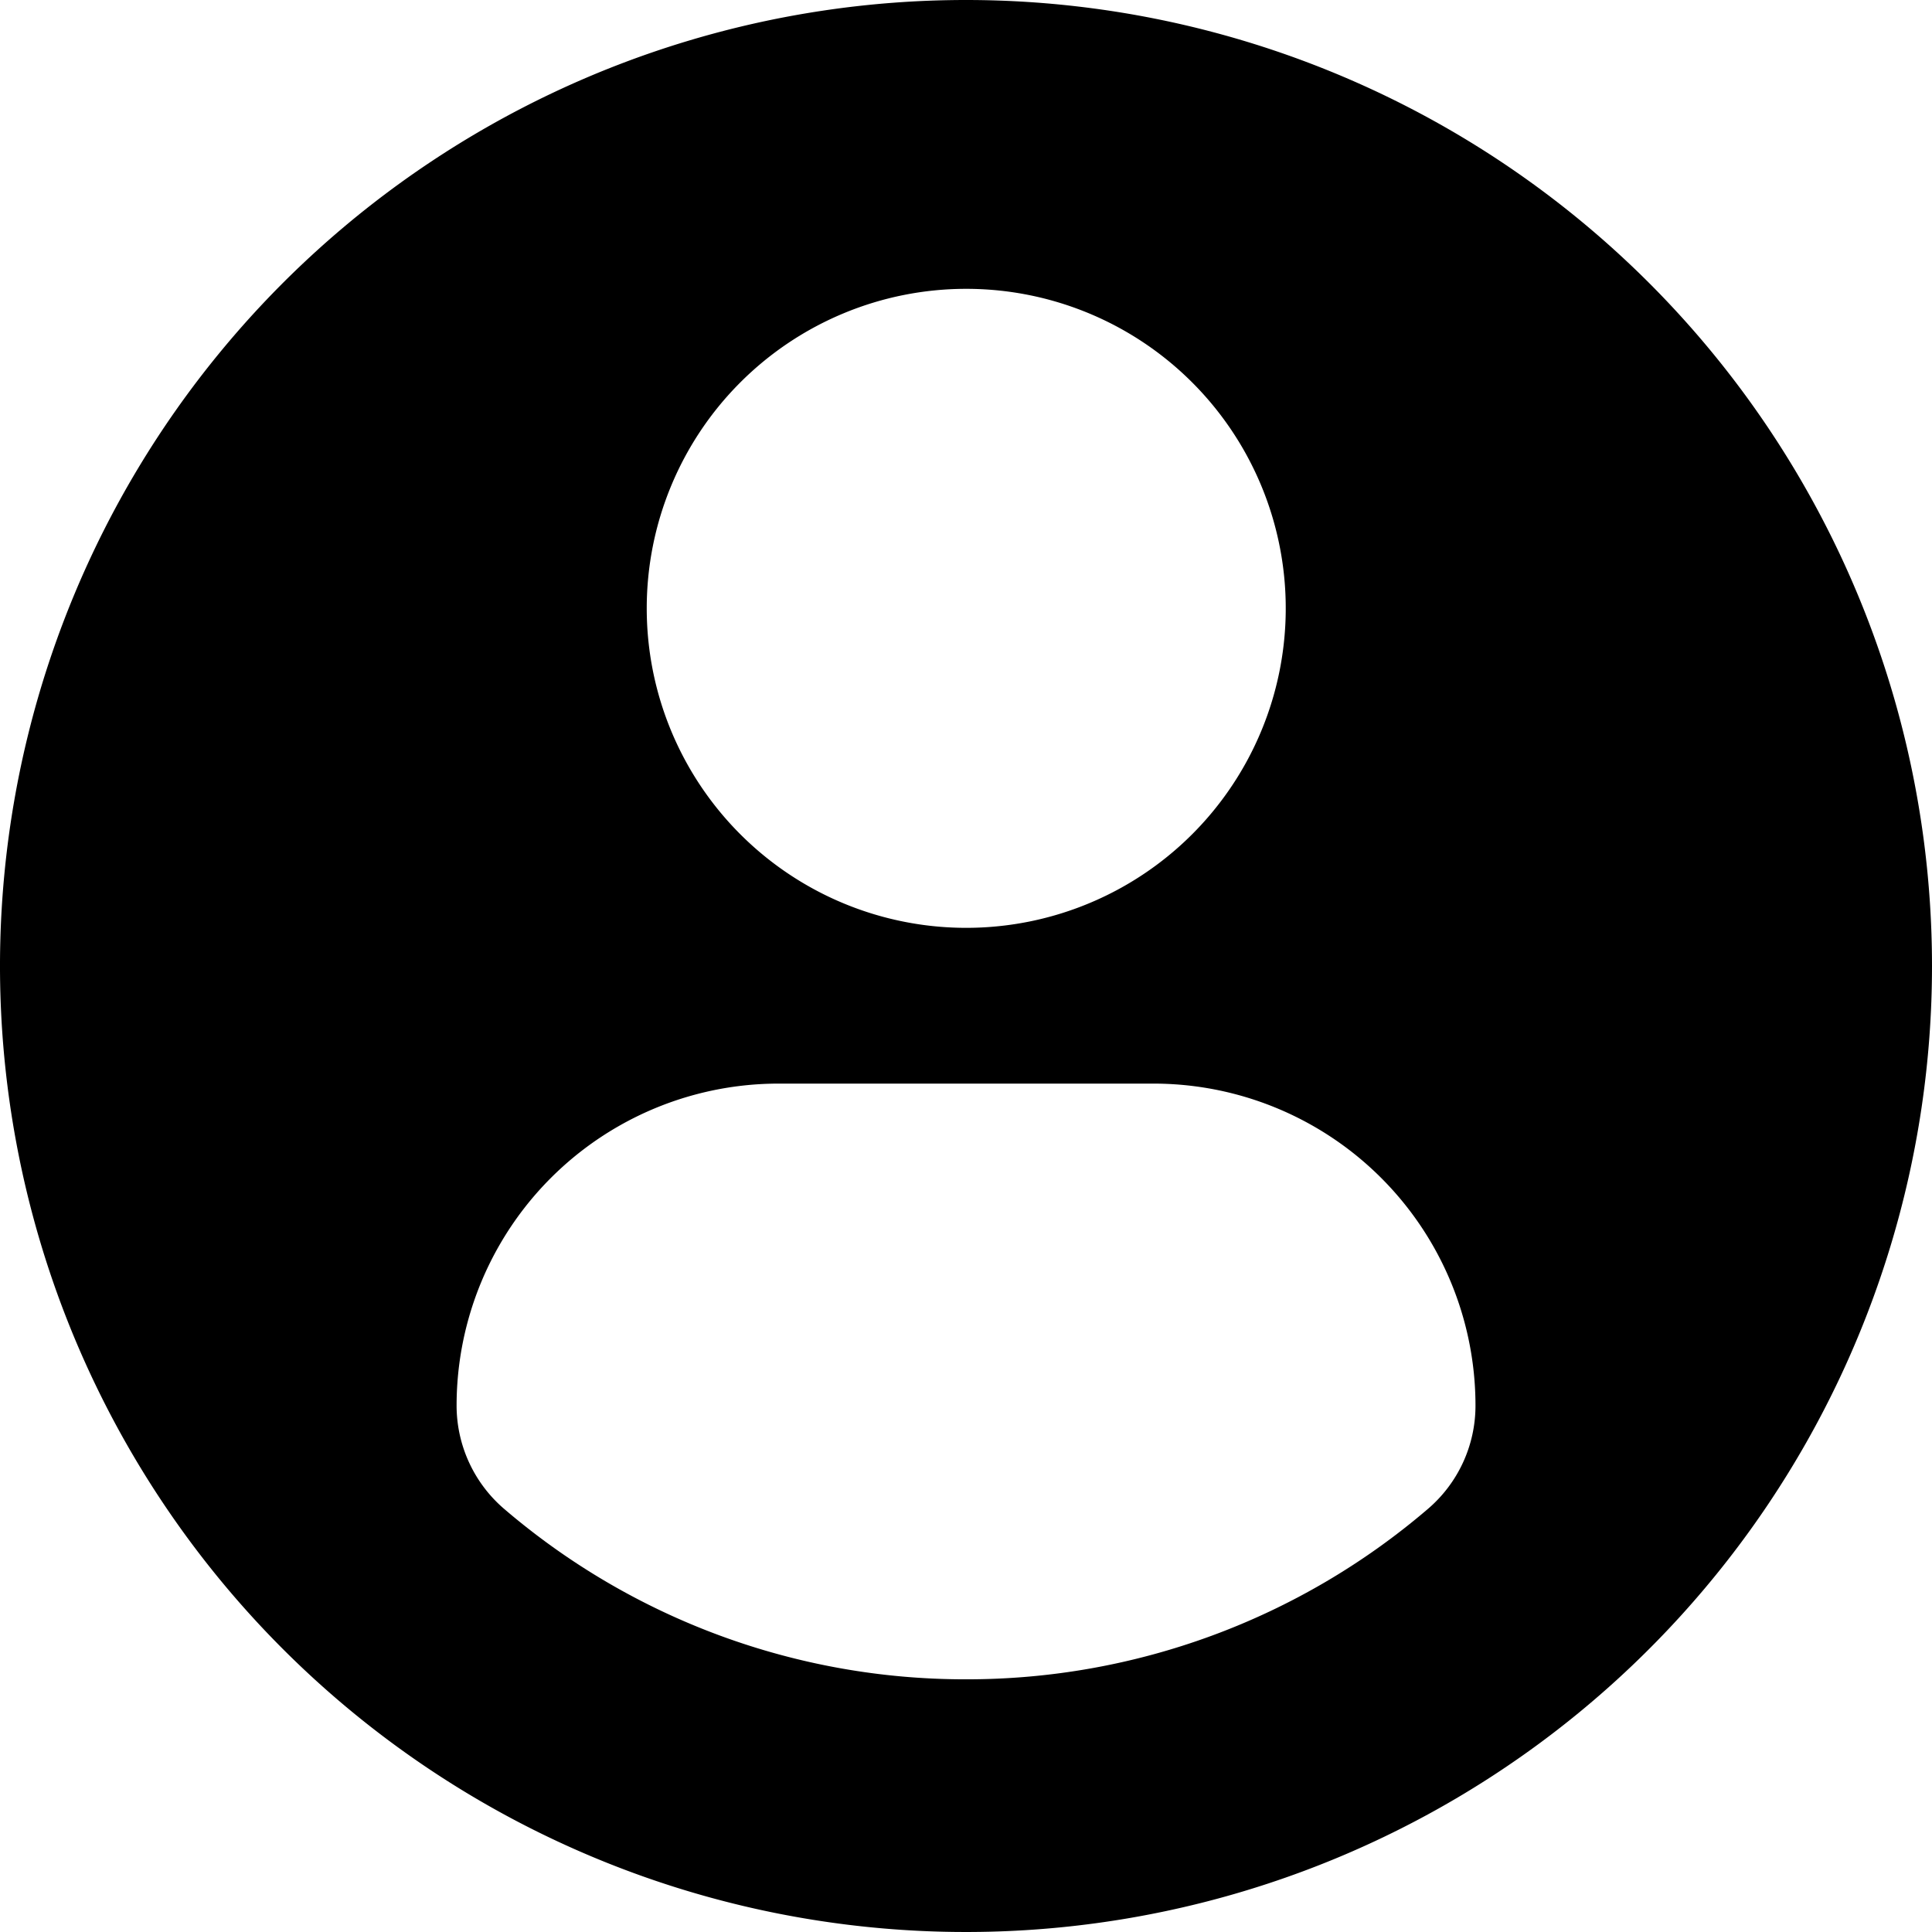 <svg xmlns="http://www.w3.org/2000/svg" width="24" height="23.998" viewBox="0 0 24 23.998">
  <g id="Icon" transform="translate(-10.766 -10.767)" opacity="1">
    <path id="Path_5" data-name="Path 5" d="M22.766,10.767a12,12,0,1,0,12,12A12,12,0,0,0,22.766,10.767Zm0,3.588A3.969,3.969,0,1,1,18.8,18.324,3.969,3.969,0,0,1,22.766,14.355Zm0,17.273a8.8,8.8,0,0,1-5.735-2.115,1.691,1.691,0,0,1-.593-1.285,4,4,0,0,1,4.022-4h4.619a4,4,0,0,1,4.016,4,1.687,1.687,0,0,1-.593,1.285A8.8,8.8,0,0,1,22.763,31.628Z"/>
  </g>
</svg>
